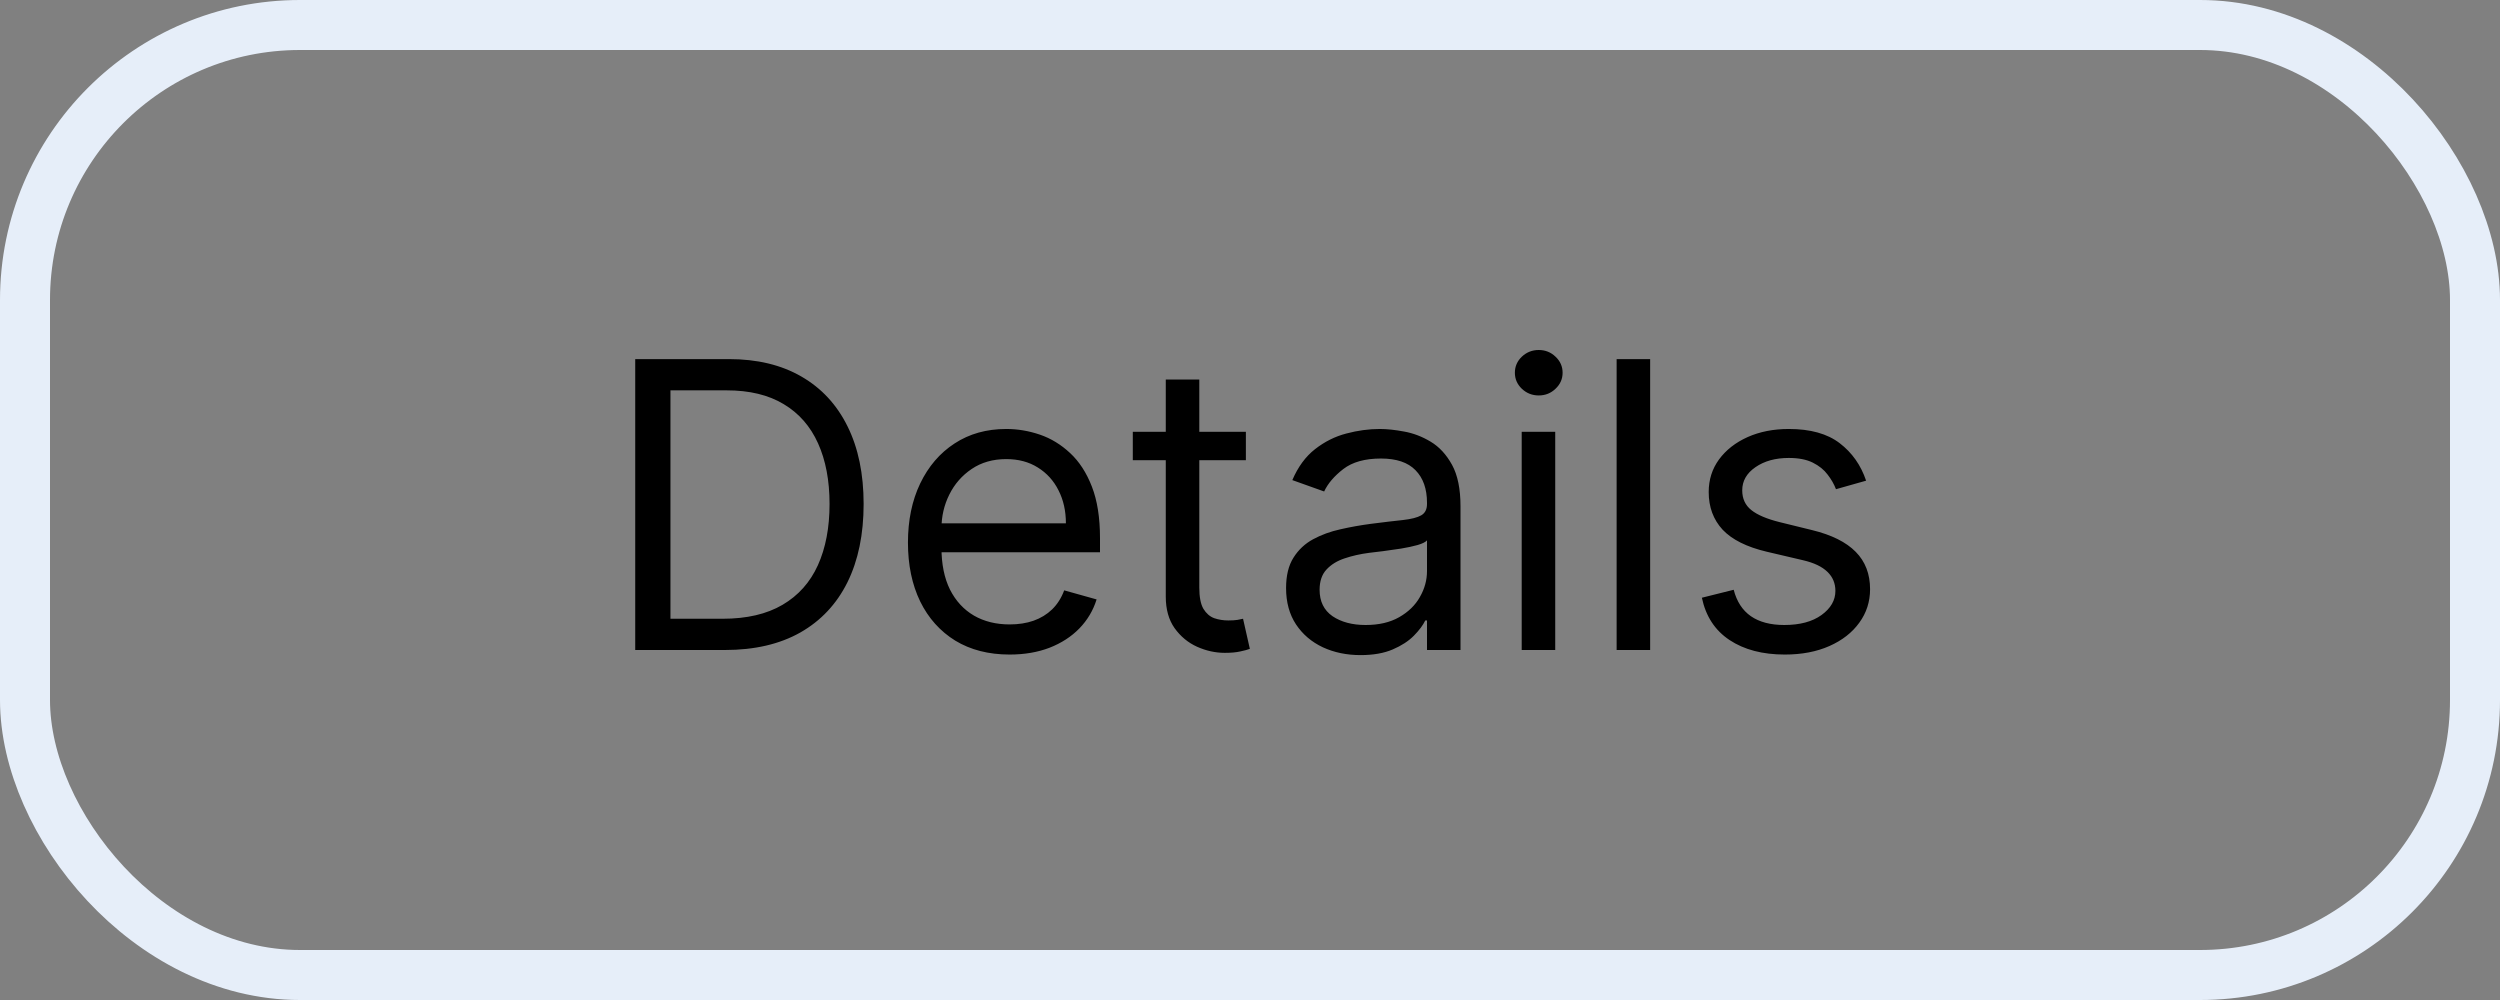 <svg width="100" height="40" viewBox="0 0 100 40" fill="none" xmlns="http://www.w3.org/2000/svg">
<rect x="0" y="0" width="100" height="40" fill="#808080" stroke="none"/>
<rect x="1" y="1" width="98" height="38" rx="11" stroke="#E6EEF9" stroke-width="2"/>
<path d="M29 26H25.409V14.364H29.159C30.288 14.364 31.254 14.597 32.057 15.062C32.86 15.525 33.475 16.189 33.903 17.057C34.331 17.921 34.545 18.954 34.545 20.159C34.545 21.371 34.33 22.415 33.898 23.29C33.466 24.161 32.837 24.831 32.011 25.301C31.186 25.767 30.182 26 29 26ZM26.818 24.75H28.909C29.871 24.75 30.669 24.564 31.301 24.193C31.934 23.822 32.405 23.294 32.716 22.608C33.026 21.922 33.182 21.106 33.182 20.159C33.182 19.22 33.028 18.411 32.722 17.733C32.415 17.051 31.956 16.528 31.347 16.165C30.737 15.797 29.977 15.614 29.068 15.614H26.818V24.75ZM40.386 26.182C39.545 26.182 38.82 25.996 38.21 25.625C37.604 25.25 37.136 24.727 36.807 24.057C36.481 23.383 36.318 22.599 36.318 21.704C36.318 20.811 36.481 20.023 36.807 19.341C37.136 18.655 37.595 18.121 38.182 17.739C38.773 17.352 39.462 17.159 40.25 17.159C40.705 17.159 41.153 17.235 41.597 17.386C42.04 17.538 42.443 17.784 42.807 18.125C43.17 18.462 43.46 18.909 43.676 19.466C43.892 20.023 44 20.708 44 21.523V22.091H37.273V20.932H42.636C42.636 20.439 42.538 20 42.341 19.614C42.148 19.227 41.871 18.922 41.511 18.699C41.155 18.475 40.735 18.364 40.25 18.364C39.716 18.364 39.254 18.496 38.864 18.761C38.477 19.023 38.18 19.364 37.972 19.784C37.763 20.204 37.659 20.655 37.659 21.136V21.909C37.659 22.568 37.773 23.127 38 23.585C38.231 24.04 38.551 24.386 38.96 24.625C39.369 24.86 39.845 24.977 40.386 24.977C40.739 24.977 41.057 24.928 41.341 24.829C41.629 24.727 41.877 24.576 42.085 24.375C42.294 24.171 42.455 23.917 42.568 23.614L43.864 23.977C43.727 24.417 43.498 24.803 43.176 25.136C42.854 25.466 42.456 25.724 41.983 25.909C41.51 26.091 40.977 26.182 40.386 26.182ZM49.835 17.273V18.409H45.312V17.273H49.835ZM46.631 15.182H47.972V23.5C47.972 23.879 48.026 24.163 48.136 24.352C48.25 24.538 48.394 24.663 48.568 24.727C48.746 24.788 48.934 24.818 49.131 24.818C49.278 24.818 49.4 24.811 49.494 24.796C49.589 24.776 49.665 24.761 49.722 24.75L49.994 25.954C49.903 25.989 49.776 26.023 49.614 26.057C49.451 26.095 49.244 26.114 48.994 26.114C48.615 26.114 48.244 26.032 47.881 25.869C47.521 25.706 47.222 25.458 46.983 25.125C46.748 24.792 46.631 24.371 46.631 23.864V15.182ZM54.42 26.204C53.867 26.204 53.365 26.1 52.915 25.892C52.464 25.68 52.106 25.375 51.841 24.977C51.576 24.576 51.443 24.091 51.443 23.523C51.443 23.023 51.542 22.617 51.739 22.307C51.936 21.992 52.199 21.746 52.528 21.568C52.858 21.39 53.222 21.258 53.619 21.171C54.021 21.079 54.424 21.008 54.83 20.954C55.36 20.886 55.79 20.835 56.119 20.801C56.453 20.763 56.695 20.701 56.847 20.614C57.002 20.526 57.08 20.375 57.08 20.159V20.114C57.08 19.553 56.926 19.117 56.619 18.807C56.316 18.496 55.856 18.341 55.239 18.341C54.599 18.341 54.097 18.481 53.733 18.761C53.369 19.042 53.114 19.341 52.966 19.659L51.693 19.204C51.92 18.674 52.224 18.261 52.602 17.966C52.985 17.667 53.401 17.458 53.852 17.341C54.307 17.22 54.754 17.159 55.193 17.159C55.474 17.159 55.795 17.193 56.159 17.261C56.526 17.326 56.881 17.46 57.222 17.665C57.566 17.869 57.852 18.178 58.08 18.591C58.307 19.004 58.42 19.557 58.42 20.25V26H57.08V24.818H57.011C56.92 25.008 56.769 25.21 56.557 25.426C56.345 25.642 56.062 25.826 55.71 25.977C55.358 26.129 54.928 26.204 54.42 26.204ZM54.625 25C55.155 25 55.602 24.896 55.966 24.688C56.333 24.479 56.61 24.21 56.795 23.881C56.985 23.551 57.08 23.204 57.08 22.841V21.614C57.023 21.682 56.898 21.744 56.705 21.801C56.515 21.854 56.295 21.901 56.045 21.943C55.799 21.981 55.559 22.015 55.324 22.046C55.093 22.072 54.905 22.095 54.761 22.114C54.413 22.159 54.087 22.233 53.784 22.335C53.485 22.434 53.242 22.583 53.057 22.784C52.875 22.981 52.784 23.25 52.784 23.591C52.784 24.057 52.956 24.409 53.301 24.648C53.65 24.883 54.091 25 54.625 25ZM60.868 26V17.273H62.209V26H60.868ZM61.55 15.818C61.288 15.818 61.063 15.729 60.874 15.551C60.688 15.373 60.595 15.159 60.595 14.909C60.595 14.659 60.688 14.445 60.874 14.267C61.063 14.089 61.288 14 61.55 14C61.811 14 62.035 14.089 62.22 14.267C62.41 14.445 62.504 14.659 62.504 14.909C62.504 15.159 62.41 15.373 62.22 15.551C62.035 15.729 61.811 15.818 61.55 15.818ZM66.006 14.364V26H64.665V14.364H66.006ZM74.644 19.227L73.439 19.568C73.363 19.367 73.251 19.172 73.104 18.983C72.96 18.79 72.763 18.631 72.513 18.506C72.263 18.381 71.943 18.318 71.553 18.318C71.019 18.318 70.573 18.441 70.217 18.688C69.865 18.93 69.689 19.239 69.689 19.614C69.689 19.947 69.81 20.21 70.053 20.403C70.295 20.597 70.674 20.758 71.189 20.886L72.484 21.204C73.265 21.394 73.846 21.684 74.229 22.074C74.611 22.46 74.803 22.958 74.803 23.568C74.803 24.068 74.659 24.515 74.371 24.909C74.087 25.303 73.689 25.614 73.178 25.841C72.666 26.068 72.072 26.182 71.394 26.182C70.503 26.182 69.767 25.989 69.183 25.602C68.6 25.216 68.231 24.651 68.075 23.909L69.348 23.591C69.469 24.061 69.698 24.413 70.035 24.648C70.376 24.883 70.822 25 71.371 25C71.996 25 72.492 24.867 72.859 24.602C73.231 24.333 73.416 24.011 73.416 23.636C73.416 23.333 73.31 23.079 73.098 22.875C72.886 22.667 72.56 22.511 72.121 22.409L70.666 22.068C69.867 21.879 69.28 21.585 68.905 21.188C68.534 20.786 68.348 20.284 68.348 19.682C68.348 19.189 68.486 18.754 68.763 18.375C69.043 17.996 69.424 17.699 69.905 17.483C70.39 17.267 70.939 17.159 71.553 17.159C72.416 17.159 73.094 17.349 73.587 17.727C74.083 18.106 74.435 18.606 74.644 19.227Z" fill="black"/>
</svg>
